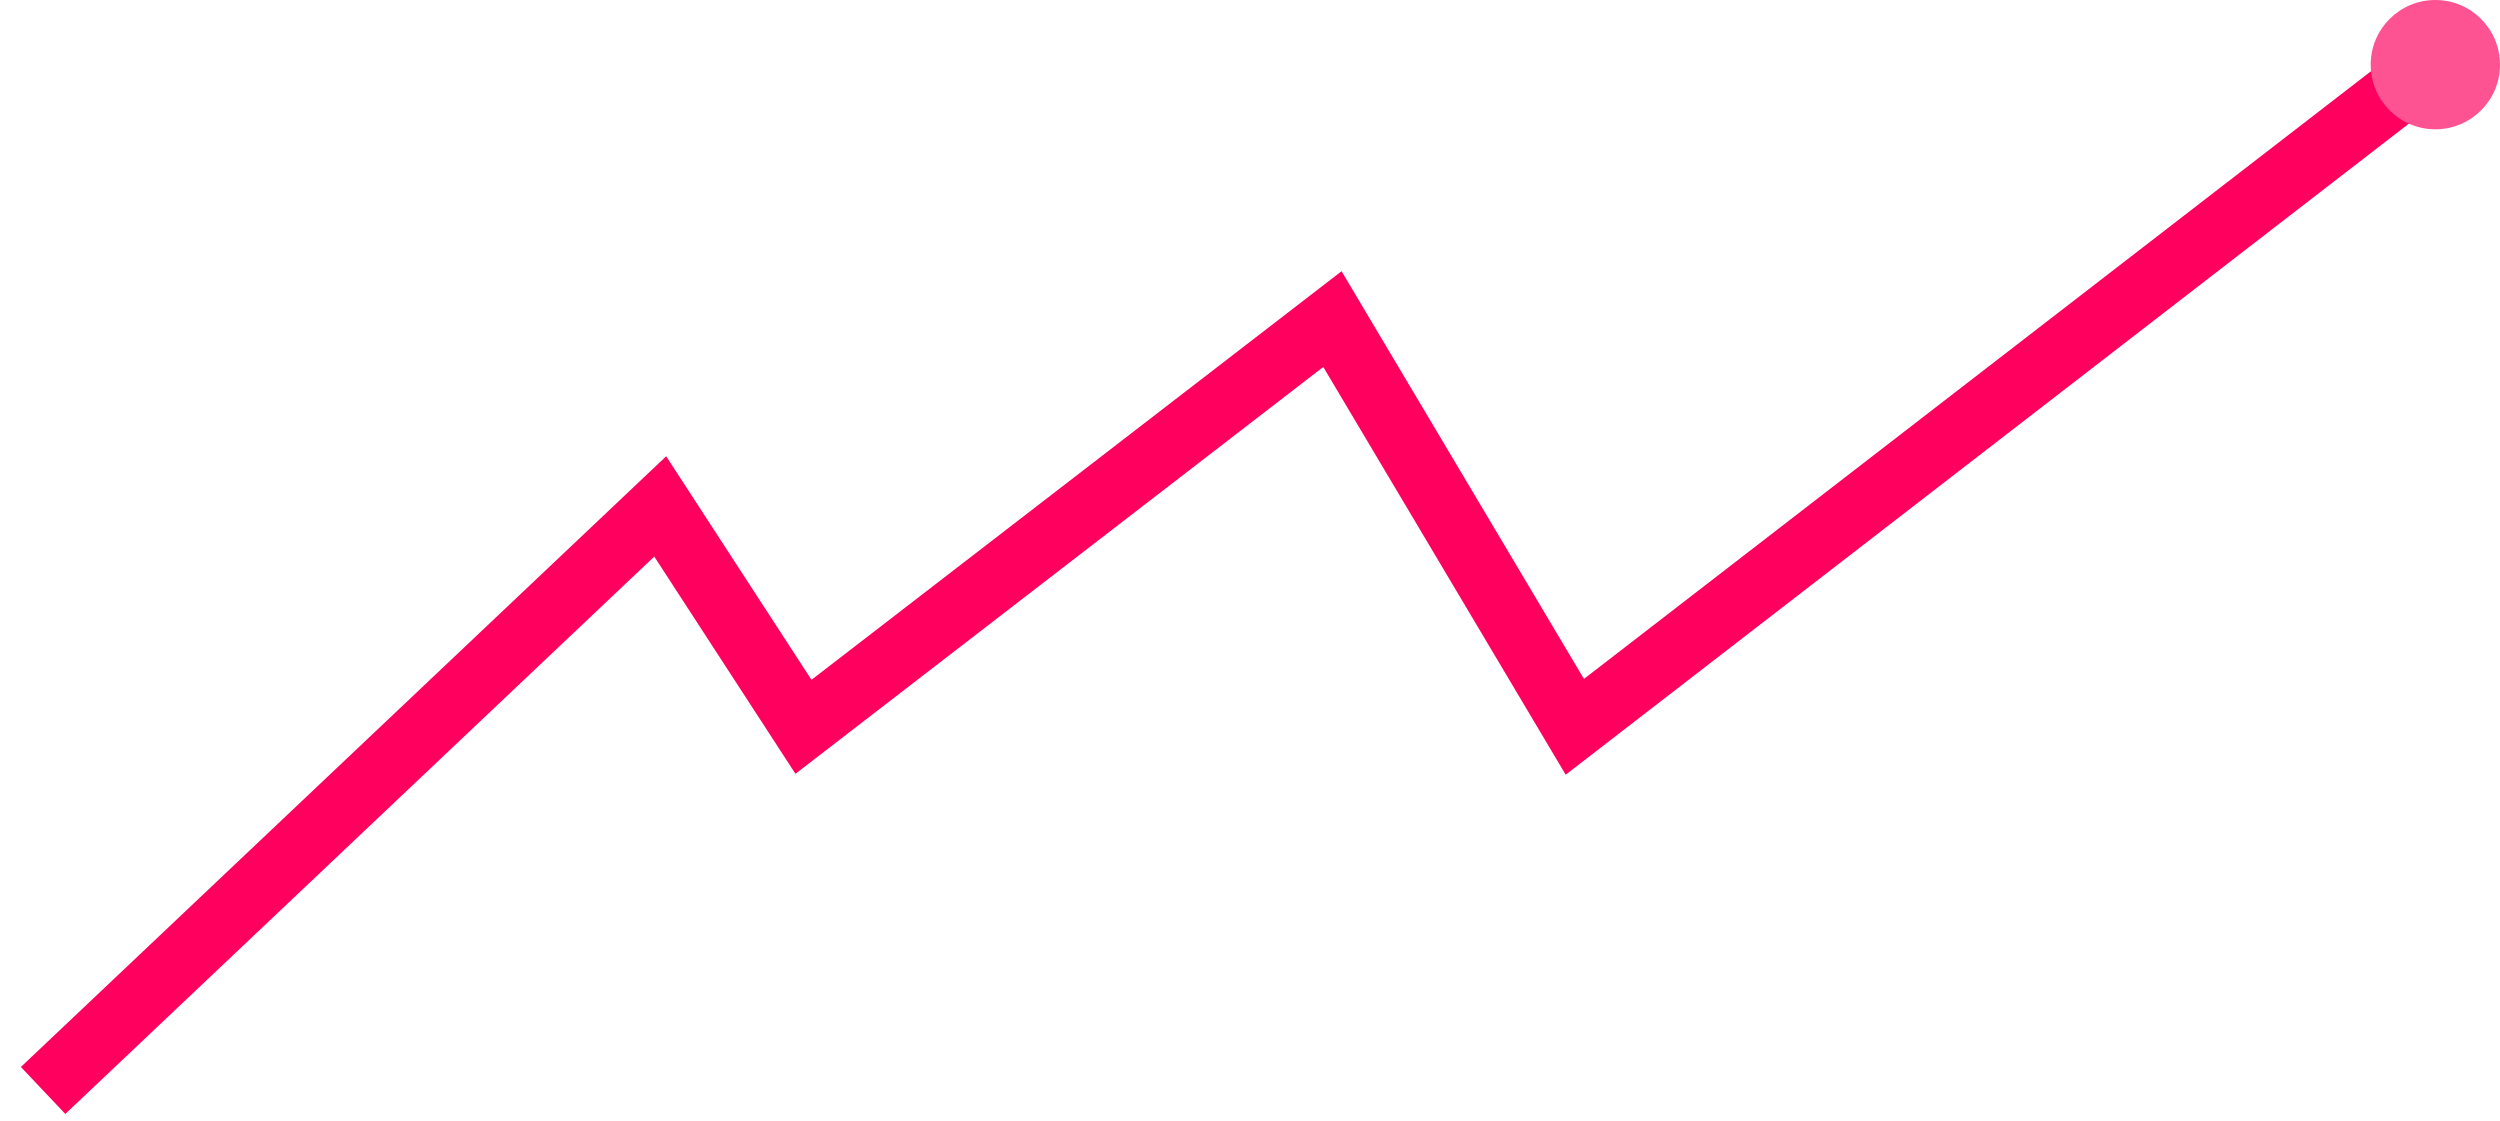 <svg width="116" height="52" viewBox="0 0 116 52" fill="none" xmlns="http://www.w3.org/2000/svg">
<path d="M2 50.597L30.634 23.498L37.281 33.724L61.824 14.806L73.072 33.724L113.466 2.534" stroke="#FF005E" stroke-width="3"/>
<circle cx="113" cy="3" r="3" fill="#FE5392"/>
</svg>
